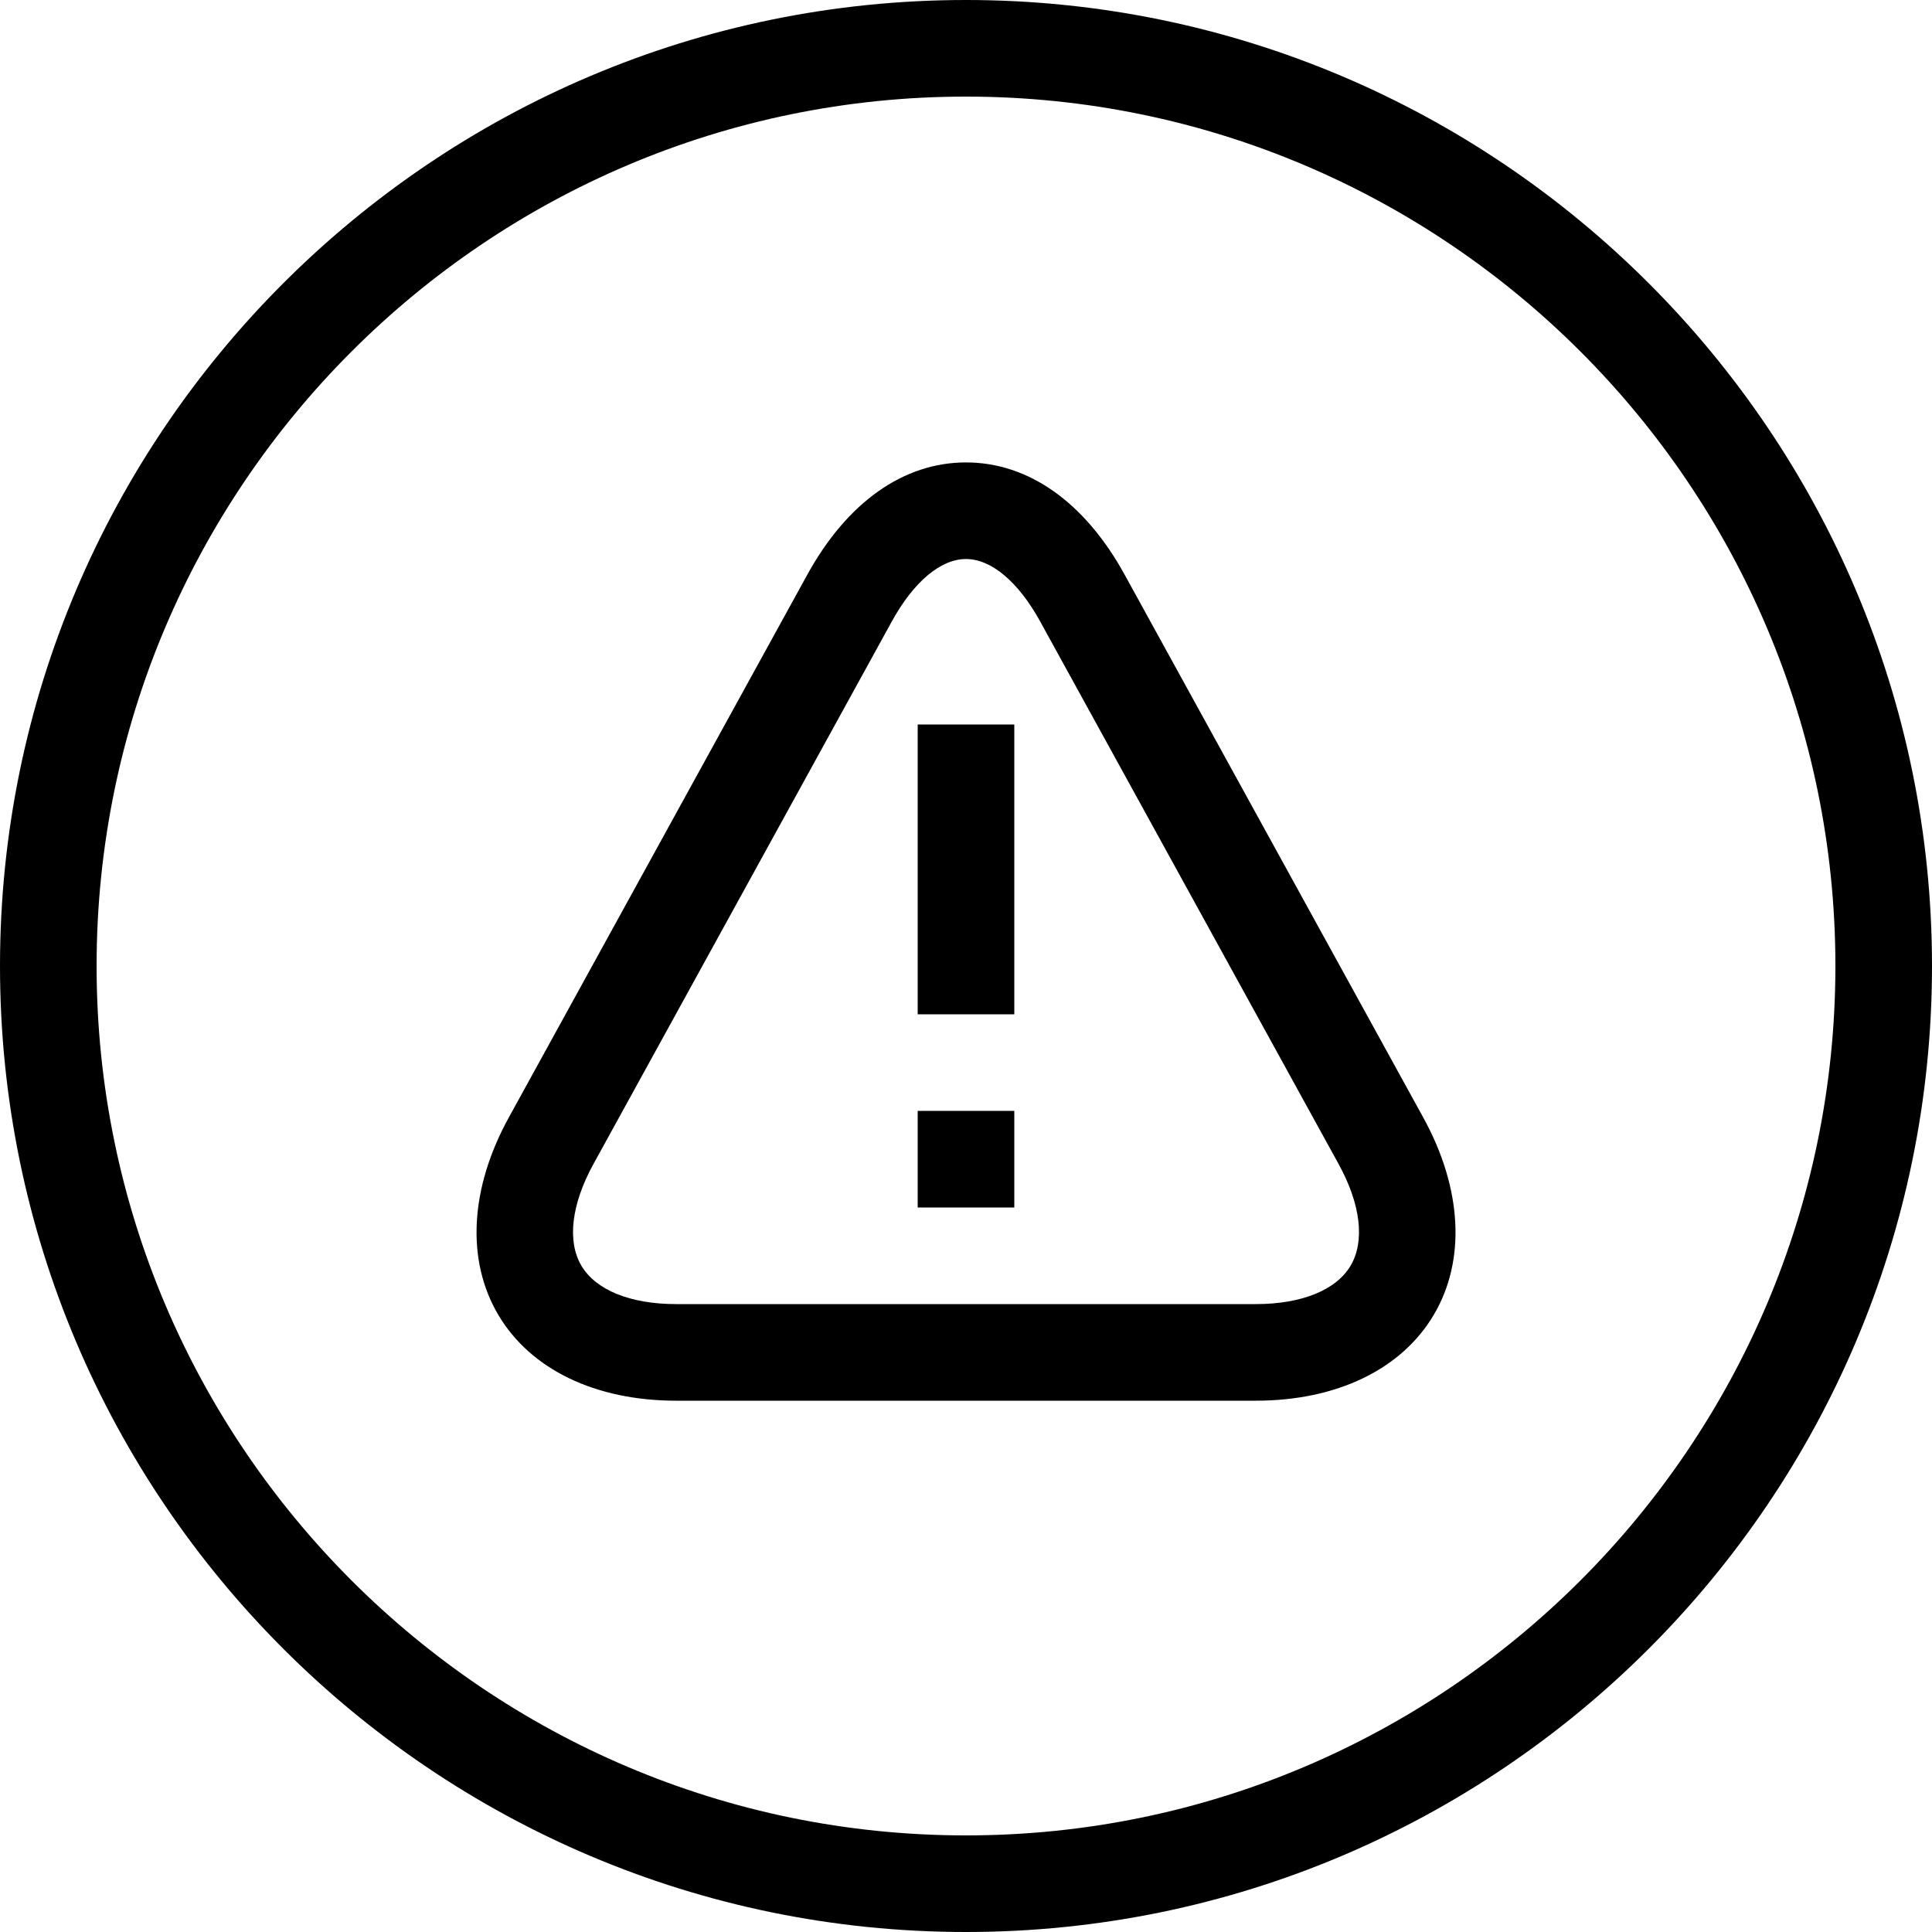 <?xml version="1.0" encoding="utf-8"?>
<!-- Generator: Adobe Illustrator 17.0.0, SVG Export Plug-In . SVG Version: 6.00 Build 0)  -->
<!DOCTYPE svg PUBLIC "-//W3C//DTD SVG 1.1//EN" "http://www.w3.org/Graphics/SVG/1.1/DTD/svg11.dtd">
<svg version="1.1" id="Layer_1" xmlns="http://www.w3.org/2000/svg" xmlns:xlink="http://www.w3.org/1999/xlink" x="0px" y="0px"
	 width="40px" height="40px" viewBox="0 0 40 40" enable-background="new 0 0 40 40" xml:space="preserve">
<g>
	<path d="M20,40C8.972,40,0,31.028,0,20C0,8.972,8.972,0,20,0c11.028,0,20,8.972,20,20C40,31.028,31.028,40,20,40z M20,2
		C10.075,2,2,10.075,2,20c0,9.925,8.075,18,18,18c9.925,0,18-8.075,18-18C38,10.075,29.925,2,20,2z"/>
</g>
<g>
	<path fill="none" stroke="#000000" stroke-width="2" stroke-miterlimit="10" d="M14,24.5"/>
</g>
<g>
	<rect x="19" y="15" width="2" height="6"/>
</g>
<g>
	<rect x="19" y="23" width="2" height="2"/>
</g>
<g>
	<path d="M26,29H14c-1.673,0-3.016-0.648-3.684-1.778s-0.589-2.618,0.218-4.085l6.18-11.238c0.825-1.5,1.992-2.325,3.286-2.325
		c1.294,0,2.461,0.825,3.285,2.325l6.182,11.238c0.807,1.467,0.886,2.955,0.218,4.085S27.674,29,26,29z M20,11.574
		c-0.524,0-1.083,0.47-1.534,1.289l-6.18,11.238c-0.457,0.831-0.548,1.598-0.249,2.104C12.336,26.71,13.052,27,14,27h12
		c0.948,0,1.664-0.29,1.963-0.796s0.209-1.272-0.248-2.103l-6.182-11.239C21.082,12.044,20.523,11.574,20,11.574z"/>
</g>
</svg>
